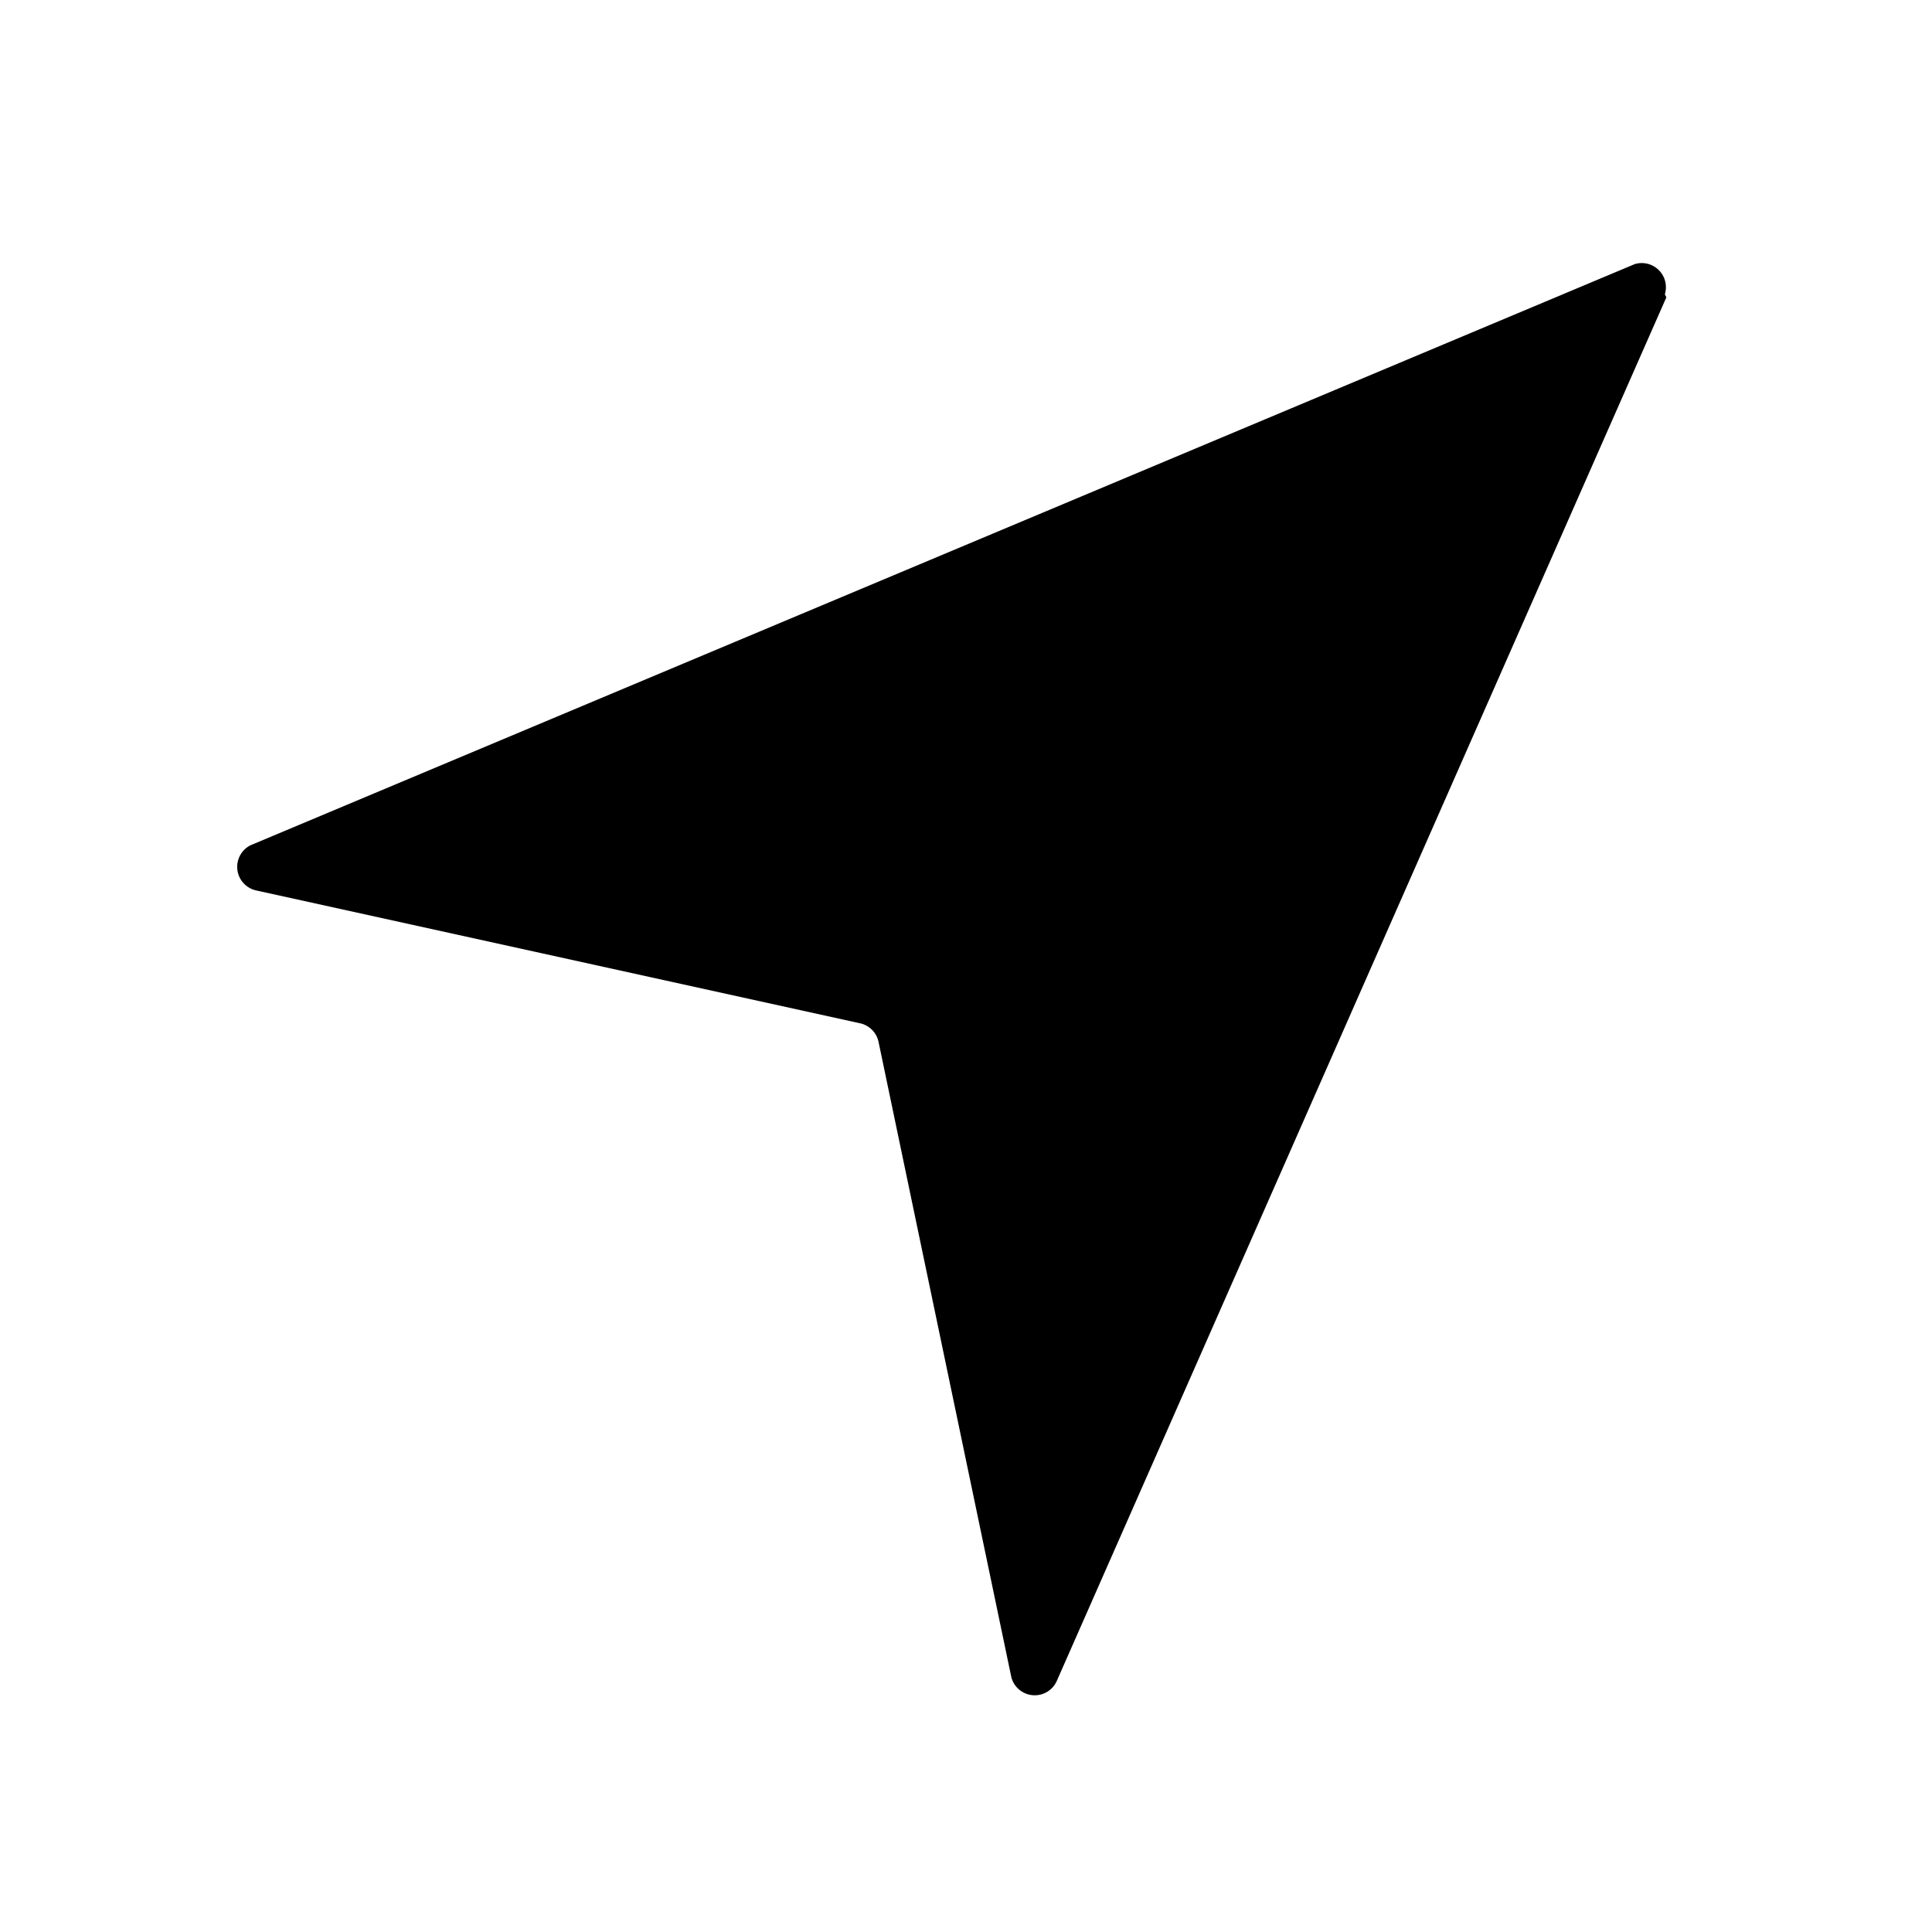 <svg xmlns="http://www.w3.org/2000/svg" viewBox="0 0 128 128"><path d="M110.4 19.7L70 111.4a1.6 1.6 0 0 1-3-.3L58.2 69a1.6 1.6 0 0 0-1.2-1.2L17 59a1.6 1.6 0 0 1-.4-3l91.7-38.5a1.6 1.6 0 0 1 2 2z"/></svg>
